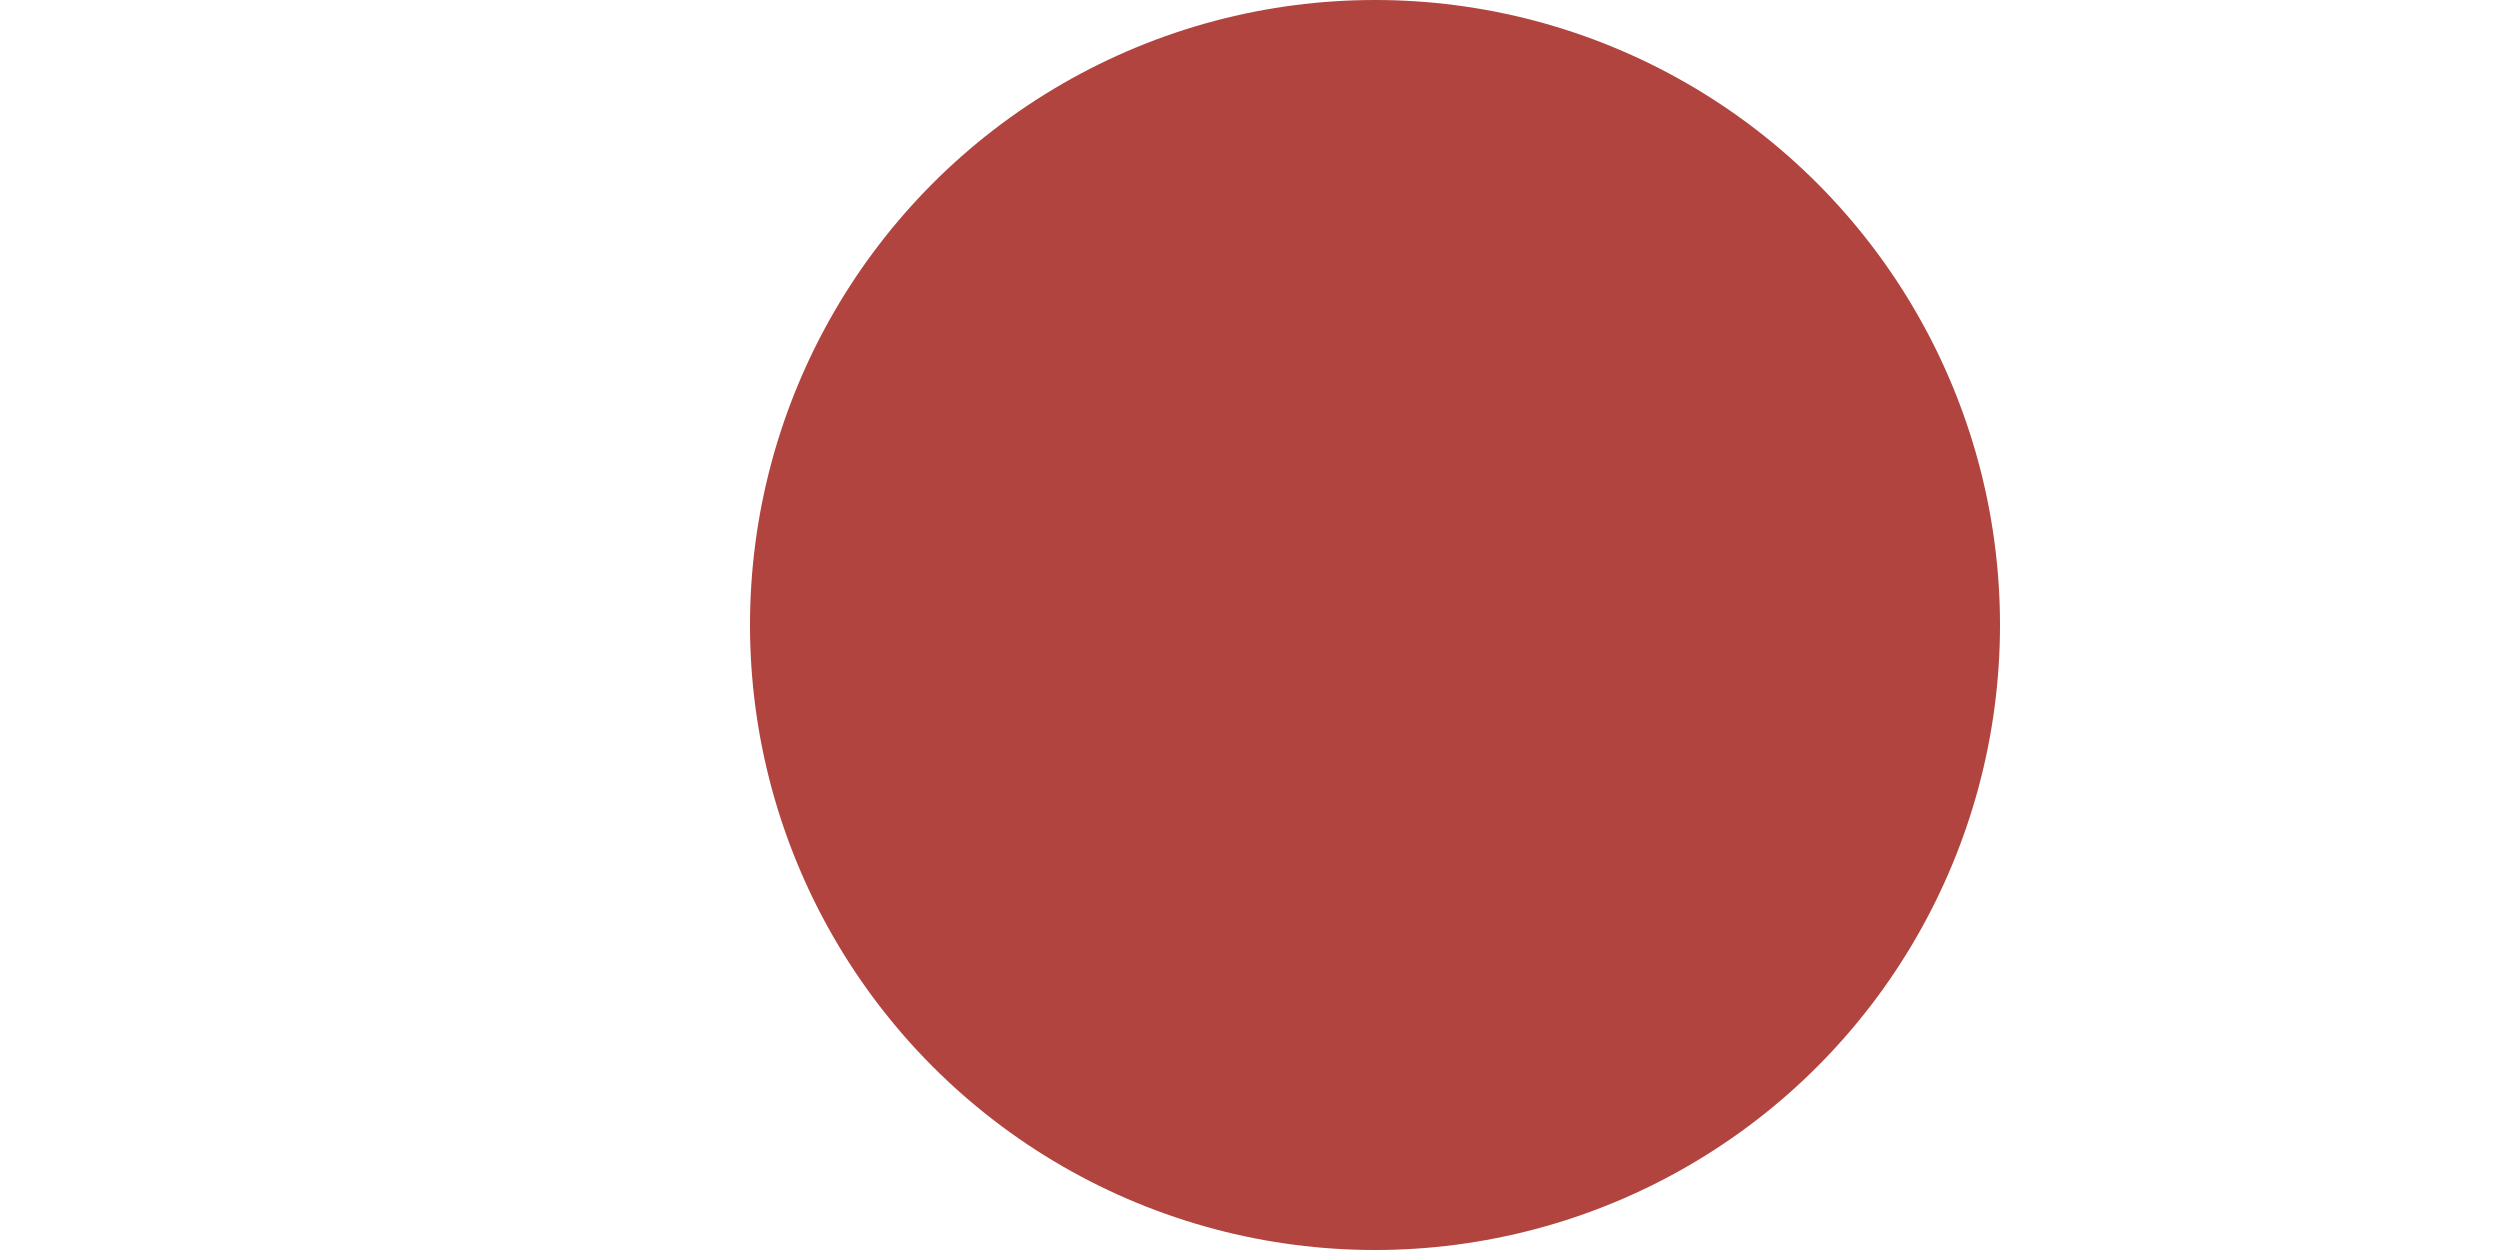 <svg viewBox="0 0 100 100" xmlns="http://www.w3.org/2000/svg" version="1.1" width="12" height="6">
  <rect id="circle-background" style="fill: rgba(0,0,0,0)" width="120" height="240"/>
  <circle fill="#b1443f" cx="60" cy="50" r="50" id="circle-red"/>
</svg>
